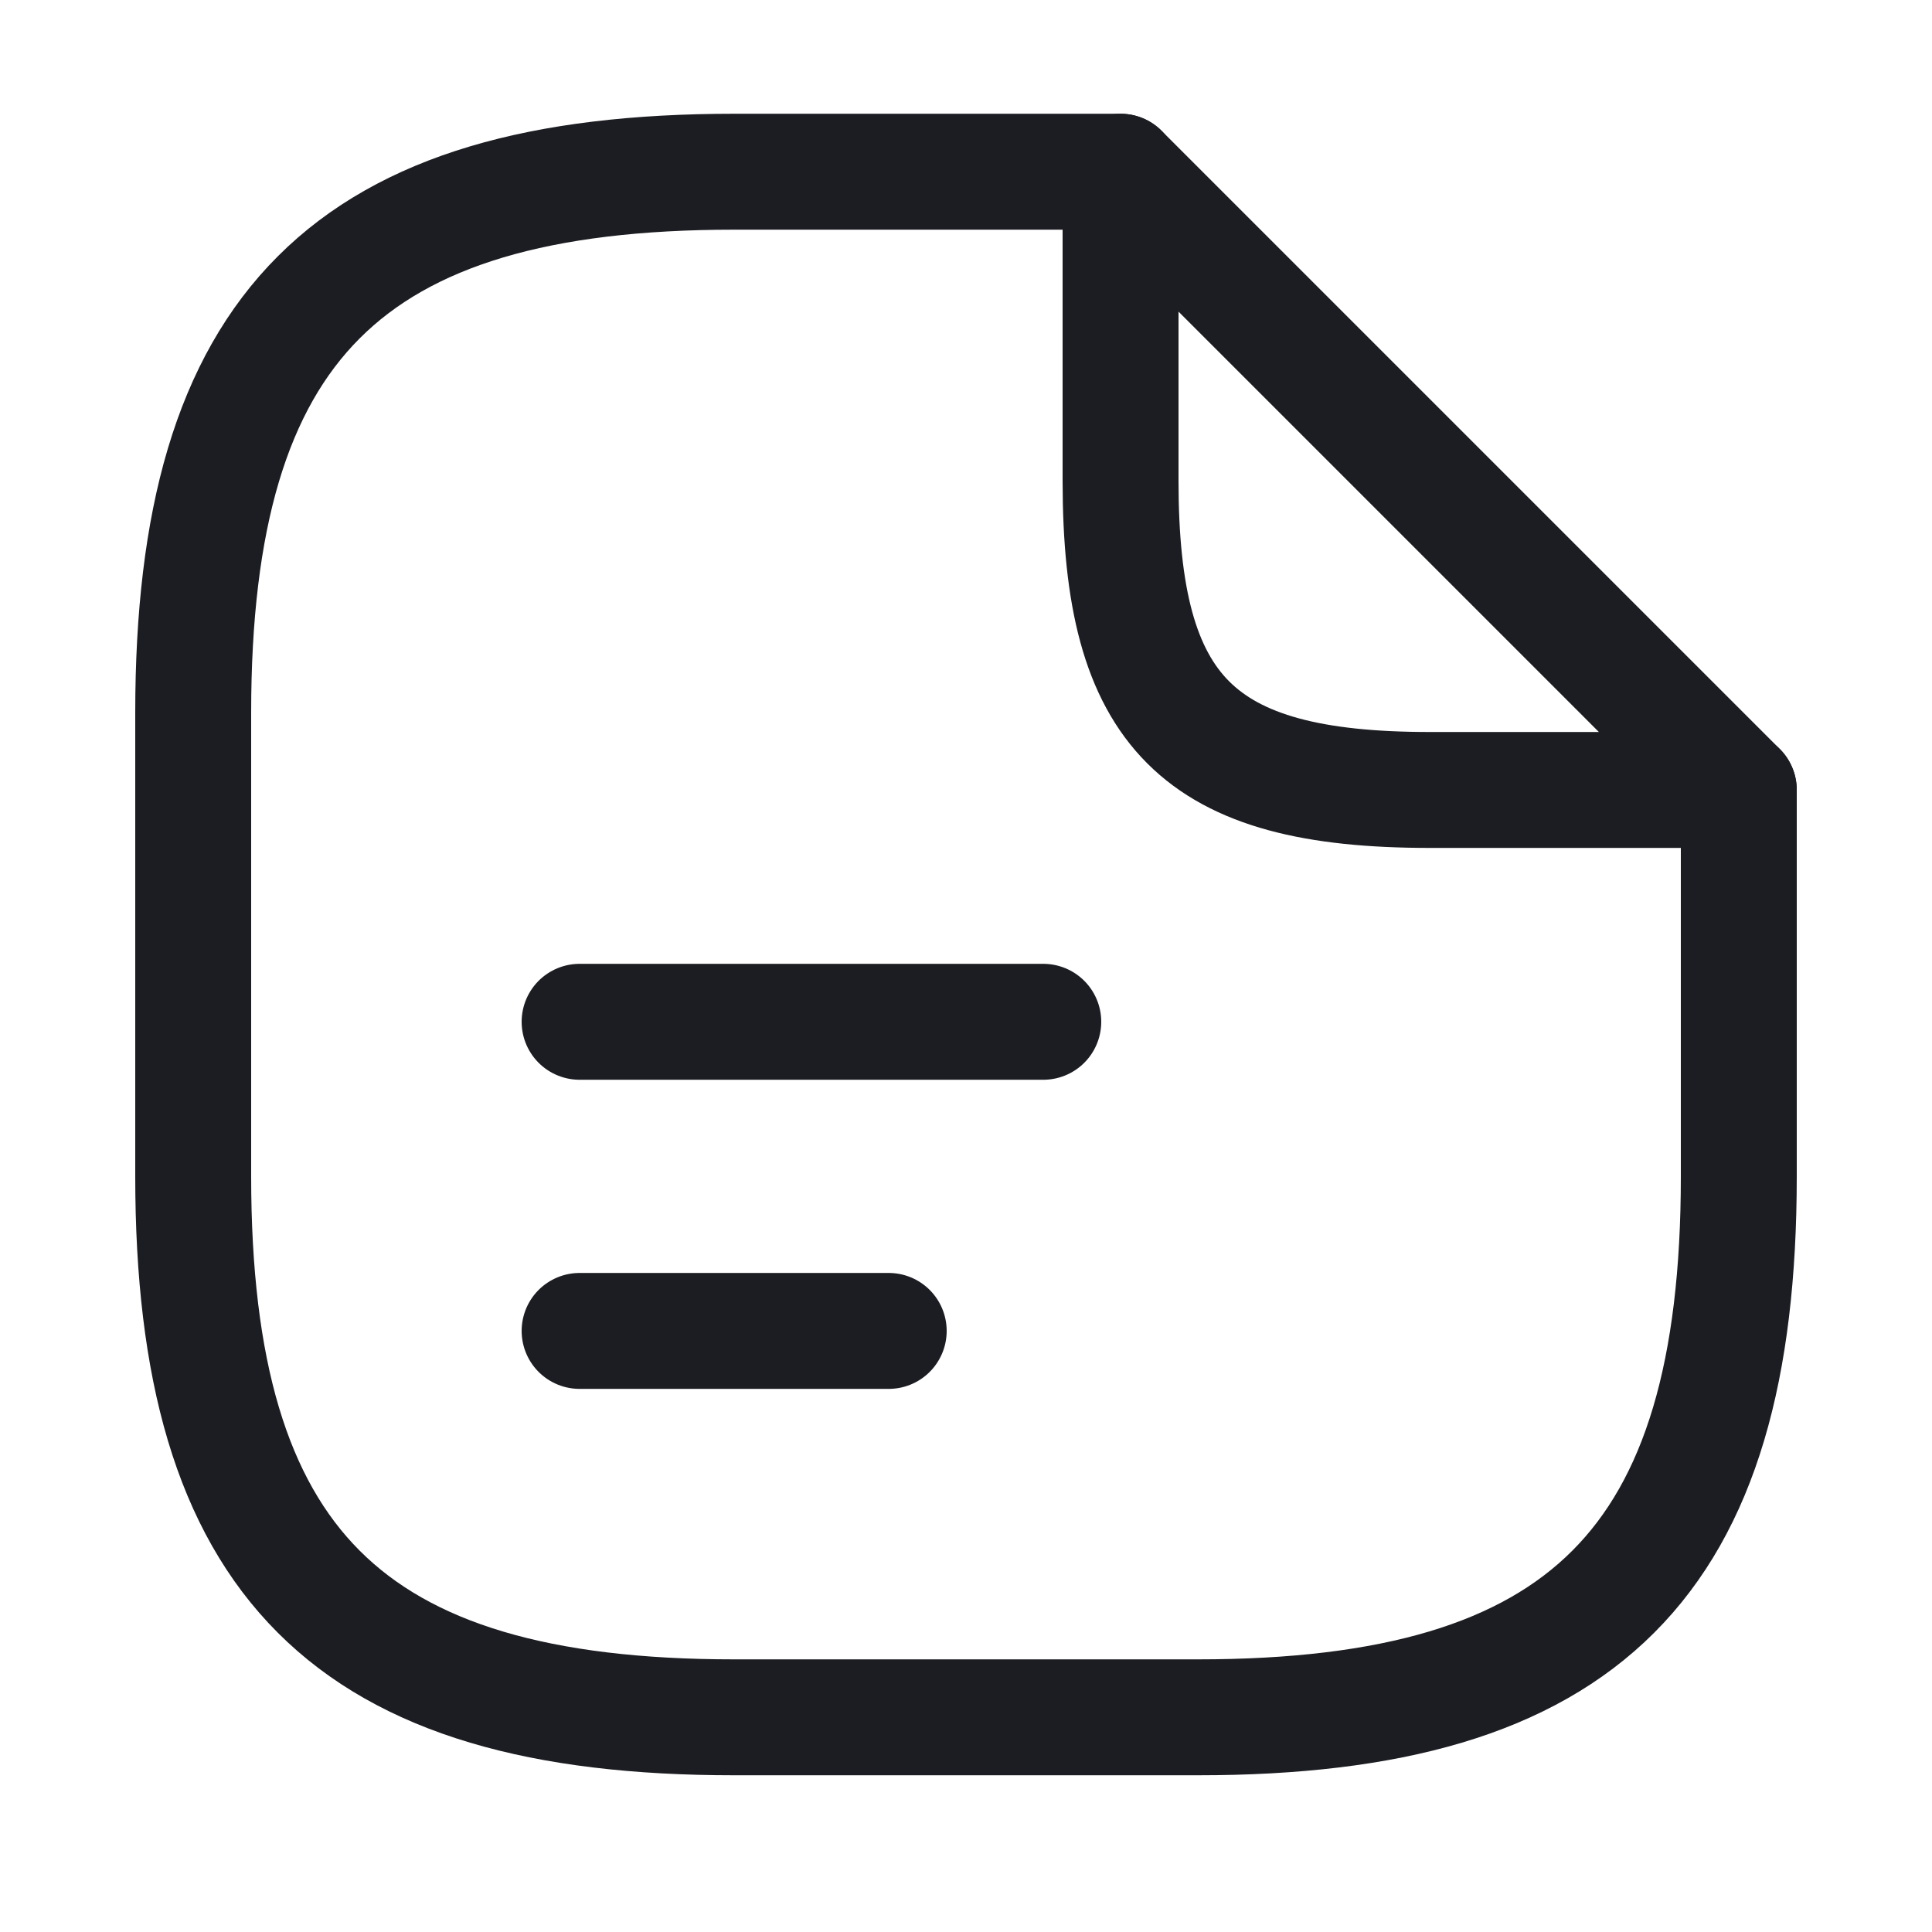 <svg width="25" height="25" viewBox="0 0 25 25" fill="none" xmlns="http://www.w3.org/2000/svg">
<g id="vuesax/linear/document-text">
<g id="document-text">
<path id="Vector" d="M22.5 10.222V15.222C22.5 20.222 20.5 22.222 15.5 22.222H9.5C4.5 22.222 2.5 20.222 2.5 15.222V9.222C2.5 4.222 4.5 2.222 9.5 2.222H14.5" stroke="#1C1D22" stroke-width="1.5" stroke-linecap="round" stroke-linejoin="round"/>
<path id="Vector_2" d="M22.5 10.222H18.5C15.5 10.222 14.5 9.222 14.5 6.222V2.222L22.5 10.222Z" stroke="#1C1D22" stroke-width="1.5" stroke-linecap="round" stroke-linejoin="round"/>
<path id="Vector_3" d="M7.5 13.222H13.5" stroke="#1C1D22" stroke-width="1.5" stroke-linecap="round" stroke-linejoin="round"/>
<path id="Vector_4" d="M7.5 17.222H11.5" stroke="#1C1D22" stroke-width="1.5" stroke-linecap="round" stroke-linejoin="round"/>
</g>
</g>
</svg>
